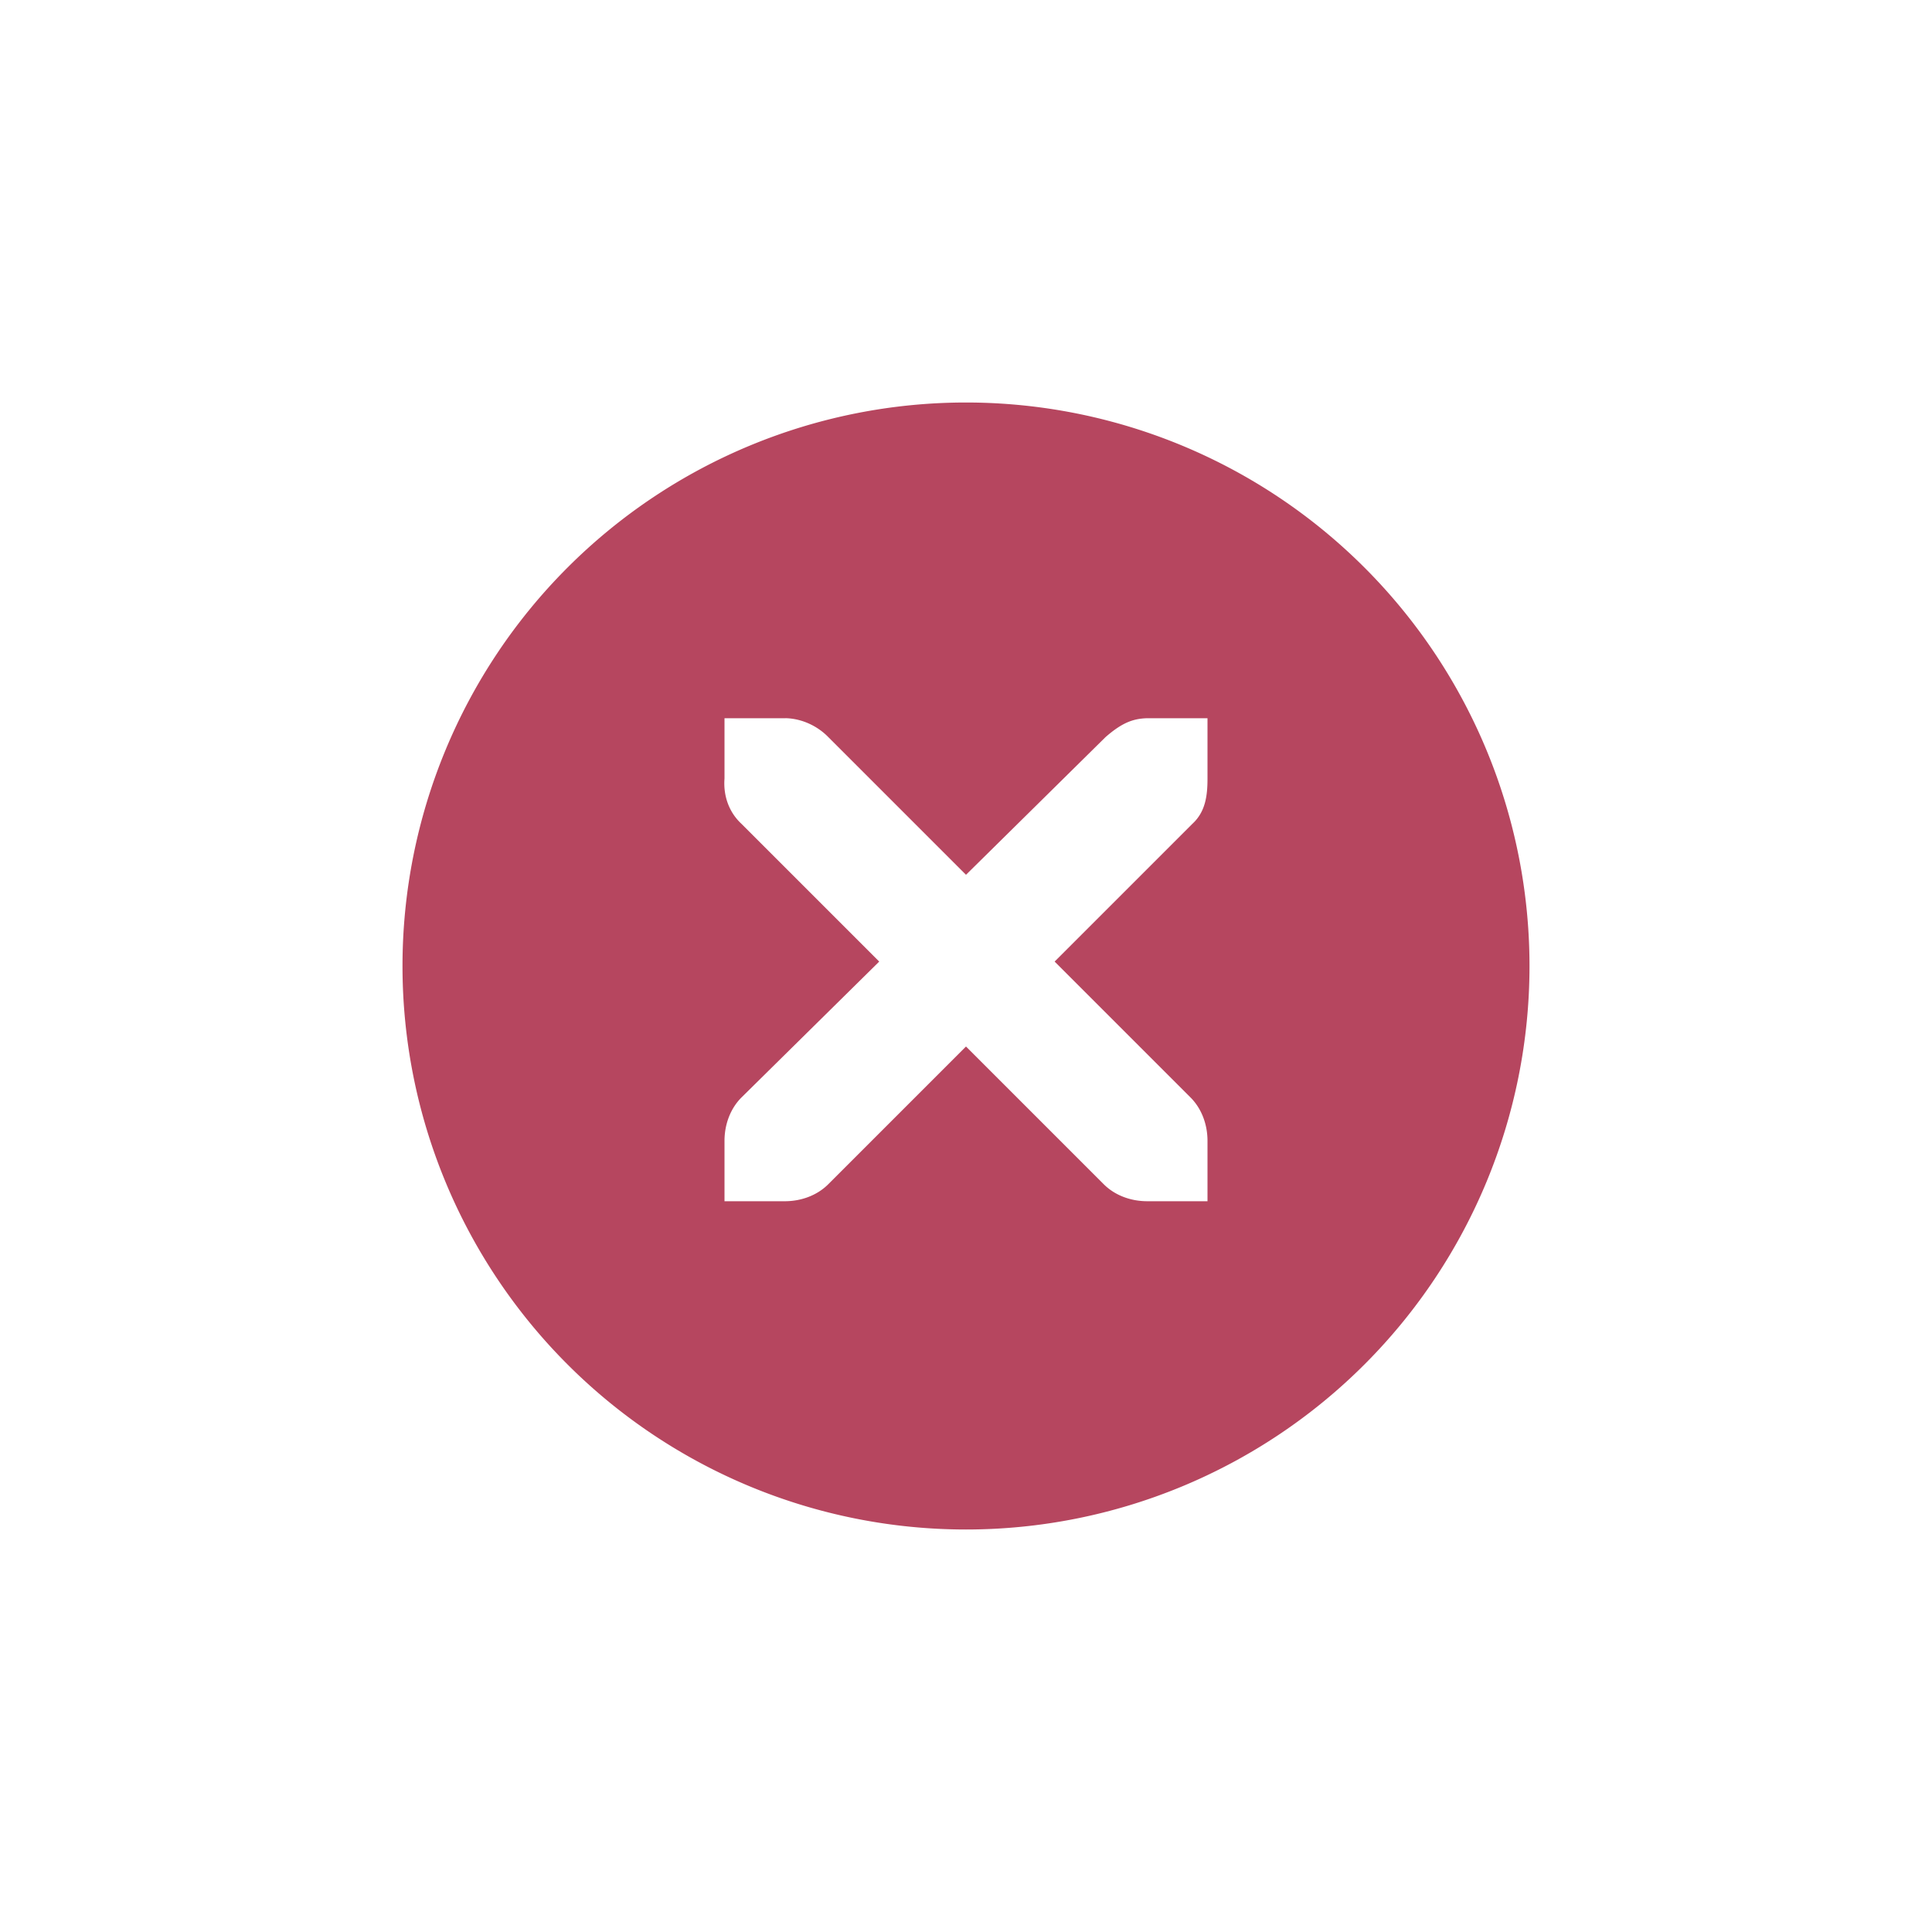 <?xml version="1.0" encoding="UTF-8" standalone="no"?>
<!-- Created with Inkscape (http://www.inkscape.org/) -->

<svg
   xmlns:dc="http://purl.org/dc/elements/1.1/"
   xmlns:cc="http://creativecommons.org/ns#"
   xmlns:rdf="http://www.w3.org/1999/02/22-rdf-syntax-ns#"
   xmlns:svg="http://www.w3.org/2000/svg"
   xmlns="http://www.w3.org/2000/svg"
   xmlns:sodipodi="http://sodipodi.sourceforge.net/DTD/sodipodi-0.dtd"
   xmlns:inkscape="http://www.inkscape.org/namespaces/inkscape"
   width="24"
   height="24"
   id="svg4306"
   version="1.1"
   inkscape:version="0.91 r13725"
   sodipodi:docname="close.svg"
   style="enable-background:new">
  <defs
     id="defs4308">
    <linearGradient
       id="linearGradient3770">
      <stop
         style="stop-color:#000000;stop-opacity:0.628;"
         offset="0"
         id="stop3772" />
      <stop
         style="stop-color:#000000;stop-opacity:0.498;"
         offset="1"
         id="stop3774" />
    </linearGradient>
    <linearGradient
       id="linearGradient4882">
      <stop
         style="stop-color:#232630;stop-opacity:1;"
         offset="0"
         id="stop4884" />
      <stop
         style="stop-color:#232630;stop-opacity:0;"
         offset="1"
         id="stop4886" />
    </linearGradient>
    <linearGradient
       id="linearGradient3784-6">
      <stop
         style="stop-color:#232630;stop-opacity:0.216;"
         offset="0"
         id="stop3786-4" />
      <stop
         style="stop-color:#232630;stop-opacity:0;"
         offset="1"
         id="stop3788-6" />
    </linearGradient>
    <linearGradient
       id="linearGradient4892">
      <stop
         id="stop4894"
         offset="0"
         style="stop-color:#2f3a42;stop-opacity:1;" />
      <stop
         id="stop4896"
         offset="1"
         style="stop-color:#1d242a;stop-opacity:1;" />
    </linearGradient>
    <linearGradient
       id="linearGradient4882-4">
      <stop
         id="stop4884-9"
         offset="0"
         style="stop-color:#728495;stop-opacity:1;" />
      <stop
         id="stop4886-9"
         offset="1"
         style="stop-color:#617c95;stop-opacity:0;" />
    </linearGradient>
  </defs>
  <sodipodi:namedview
     id="base"
     pagecolor="#f0f1f2"
     bordercolor="#666666"
     borderopacity="1.0"
     inkscape:pageopacity="1"
     inkscape:pageshadow="2"
     inkscape:zoom="22.627418"
     inkscape:cx="4.6255954"
     inkscape:cy="10.407616"
     inkscape:document-units="px"
     inkscape:current-layer="layer1"
     showgrid="true"
     showguides="true"
     inkscape:guide-bbox="true"
     inkscape:window-width="1366"
     inkscape:window-height="721"
     inkscape:window-x="0"
     inkscape:window-y="25"
     inkscape:window-maximized="1"
     inkscape:snap-bbox="true"
     inkscape:snap-global="true"
     inkscape:snap-bbox-midpoints="false"
     inkscape:bbox-paths="true"
     inkscape:bbox-nodes="true"
     inkscape:snap-bbox-edge-midpoints="true">
    <inkscape:grid
       type="xygrid"
       id="grid4314"
       empspacing="5"
       visible="true"
       enabled="true"
       snapvisiblegridlinesonly="true" />
    <sodipodi:guide
       orientation="1,0"
       position="12,12"
       id="guide4316" />
    <sodipodi:guide
       orientation="0,1"
       position="12,12"
       id="guide4318" />
  </sodipodi:namedview>
  <g
     inkscape:label="Ebene 1"
     inkscape:groupmode="layer"
     id="layer1"
     transform="translate(0,-1028.362)">
    <g
       style="display:inline"
       id="titlebutton-close-dark-8"
       inkscape:label="#g6210"
       transform="translate(-641,1218)">
      <g
         id="g4927-9-2-8-4"
         style="display:inline;opacity:1"
         transform="translate(-678,-432.638)">
        <g
           transform="translate(-103,0)"
           style="display:inline;opacity:1"
           id="g4490-6-5-2-5-3-6">
          <g
             id="g4092-0-2-21-0-9-7-0"
             style="display:inline"
             transform="translate(58,0)">
            <path
               inkscape:connector-curvature="0"
               style="fill:#b6465f;fill-opacity:1;stroke:none;stroke-width:0;stroke-linecap:butt;stroke-linejoin:miter;stroke-miterlimit:4;stroke-dasharray:none;stroke-dashoffset:0;stroke-opacity:1"
               d="m 414,58 a 7,7 0 0 0 -7,7 7,7 0 0 0 7,7 7,7 0 0 0 7,-7 7,7 0 0 0 -7,-7 z m -3,3.922 0.75,0 c 0.008,-9e-5 0.016,-3.45e-4 0.023,0 0.191,0.008 0.382,0.096 0.516,0.234 L 414,63.867 415.734,62.156 c 0.199,-0.173 0.335,-0.229 0.516,-0.234 l 0.75,0 0,0.75 c 0,0.215 -0.026,0.413 -0.188,0.562 l -1.711,1.711 1.688,1.688 C 416.93,66.774 417,66.973 417,67.172 l 0,0.75 -0.75,0 c -0.199,-8e-6 -0.398,-0.07 -0.539,-0.211 L 414,66 l -1.711,1.711 c -0.141,0.141 -0.34,0.211 -0.539,0.211 l -0.75,0 0,-0.75 c 0,-0.199 0.07,-0.398 0.211,-0.539 l 1.711,-1.688 -1.711,-1.711 C 411.053,63.088 410.984,62.882 411,62.672 l 0,-0.75 z"
               transform="translate(962,190)"
               id="path4068-7-5-9-6-5-8-5" />
          </g>
        </g>
        <g
           id="g4778-2-68-8-7-9"
           transform="translate(1323,246.867)"
           style="fill:#232630;fill-opacity:1">
          <g
             style="display:inline;fill:#232630;fill-opacity:1"
             id="layer9-9-4-4-1-1-7"
             transform="translate(-60,-518)" />
          <g
             id="layer10-2-1-8-0-4-4"
             transform="translate(-60,-518)"
             style="fill:#232630;fill-opacity:1" />
          <g
             id="layer11-16-4-9-6-9-0"
             transform="translate(-60,-518)"
             style="fill:#232630;fill-opacity:1" />
          <g
             transform="matrix(0.75,0,0,0.75,2,2.055)"
             id="g2996-76-5-96-3-7"
             style="fill:#232630;fill-opacity:1">
            <g
               transform="translate(-60,-518)"
               id="layer12-4-5-7-9-4-5"
               style="fill:#232630;fill-opacity:1">
              <g
                 transform="translate(19,-242)"
                 id="layer4-4-1-9-5-6-3-8"
                 style="display:inline;fill:#232630;fill-opacity:1" />
            </g>
          </g>
          <g
             id="layer13-2-6-11-3-1-6"
             transform="translate(-60,-518)"
             style="fill:#232630;fill-opacity:1" />
          <g
             id="layer14-4-0-33-2-4-8"
             transform="translate(-60,-518)"
             style="fill:#232630;fill-opacity:1" />
          <g
             id="layer15-7-3-0-6-6-3"
             transform="translate(-60,-518)"
             style="fill:#232630;fill-opacity:1" />
        </g>
      </g>
      <rect
         y="-185.638"
         x="645"
         height="16"
         width="16"
         id="rect17883-39-99-8-8"
         style="display:inline;opacity:1;fill:none;fill-opacity:1;stroke:none;stroke-width:1;stroke-linecap:butt;stroke-linejoin:miter;stroke-miterlimit:4;stroke-dasharray:none;stroke-dashoffset:0;stroke-opacity:0" />
    </g>
  </g>
</svg>
